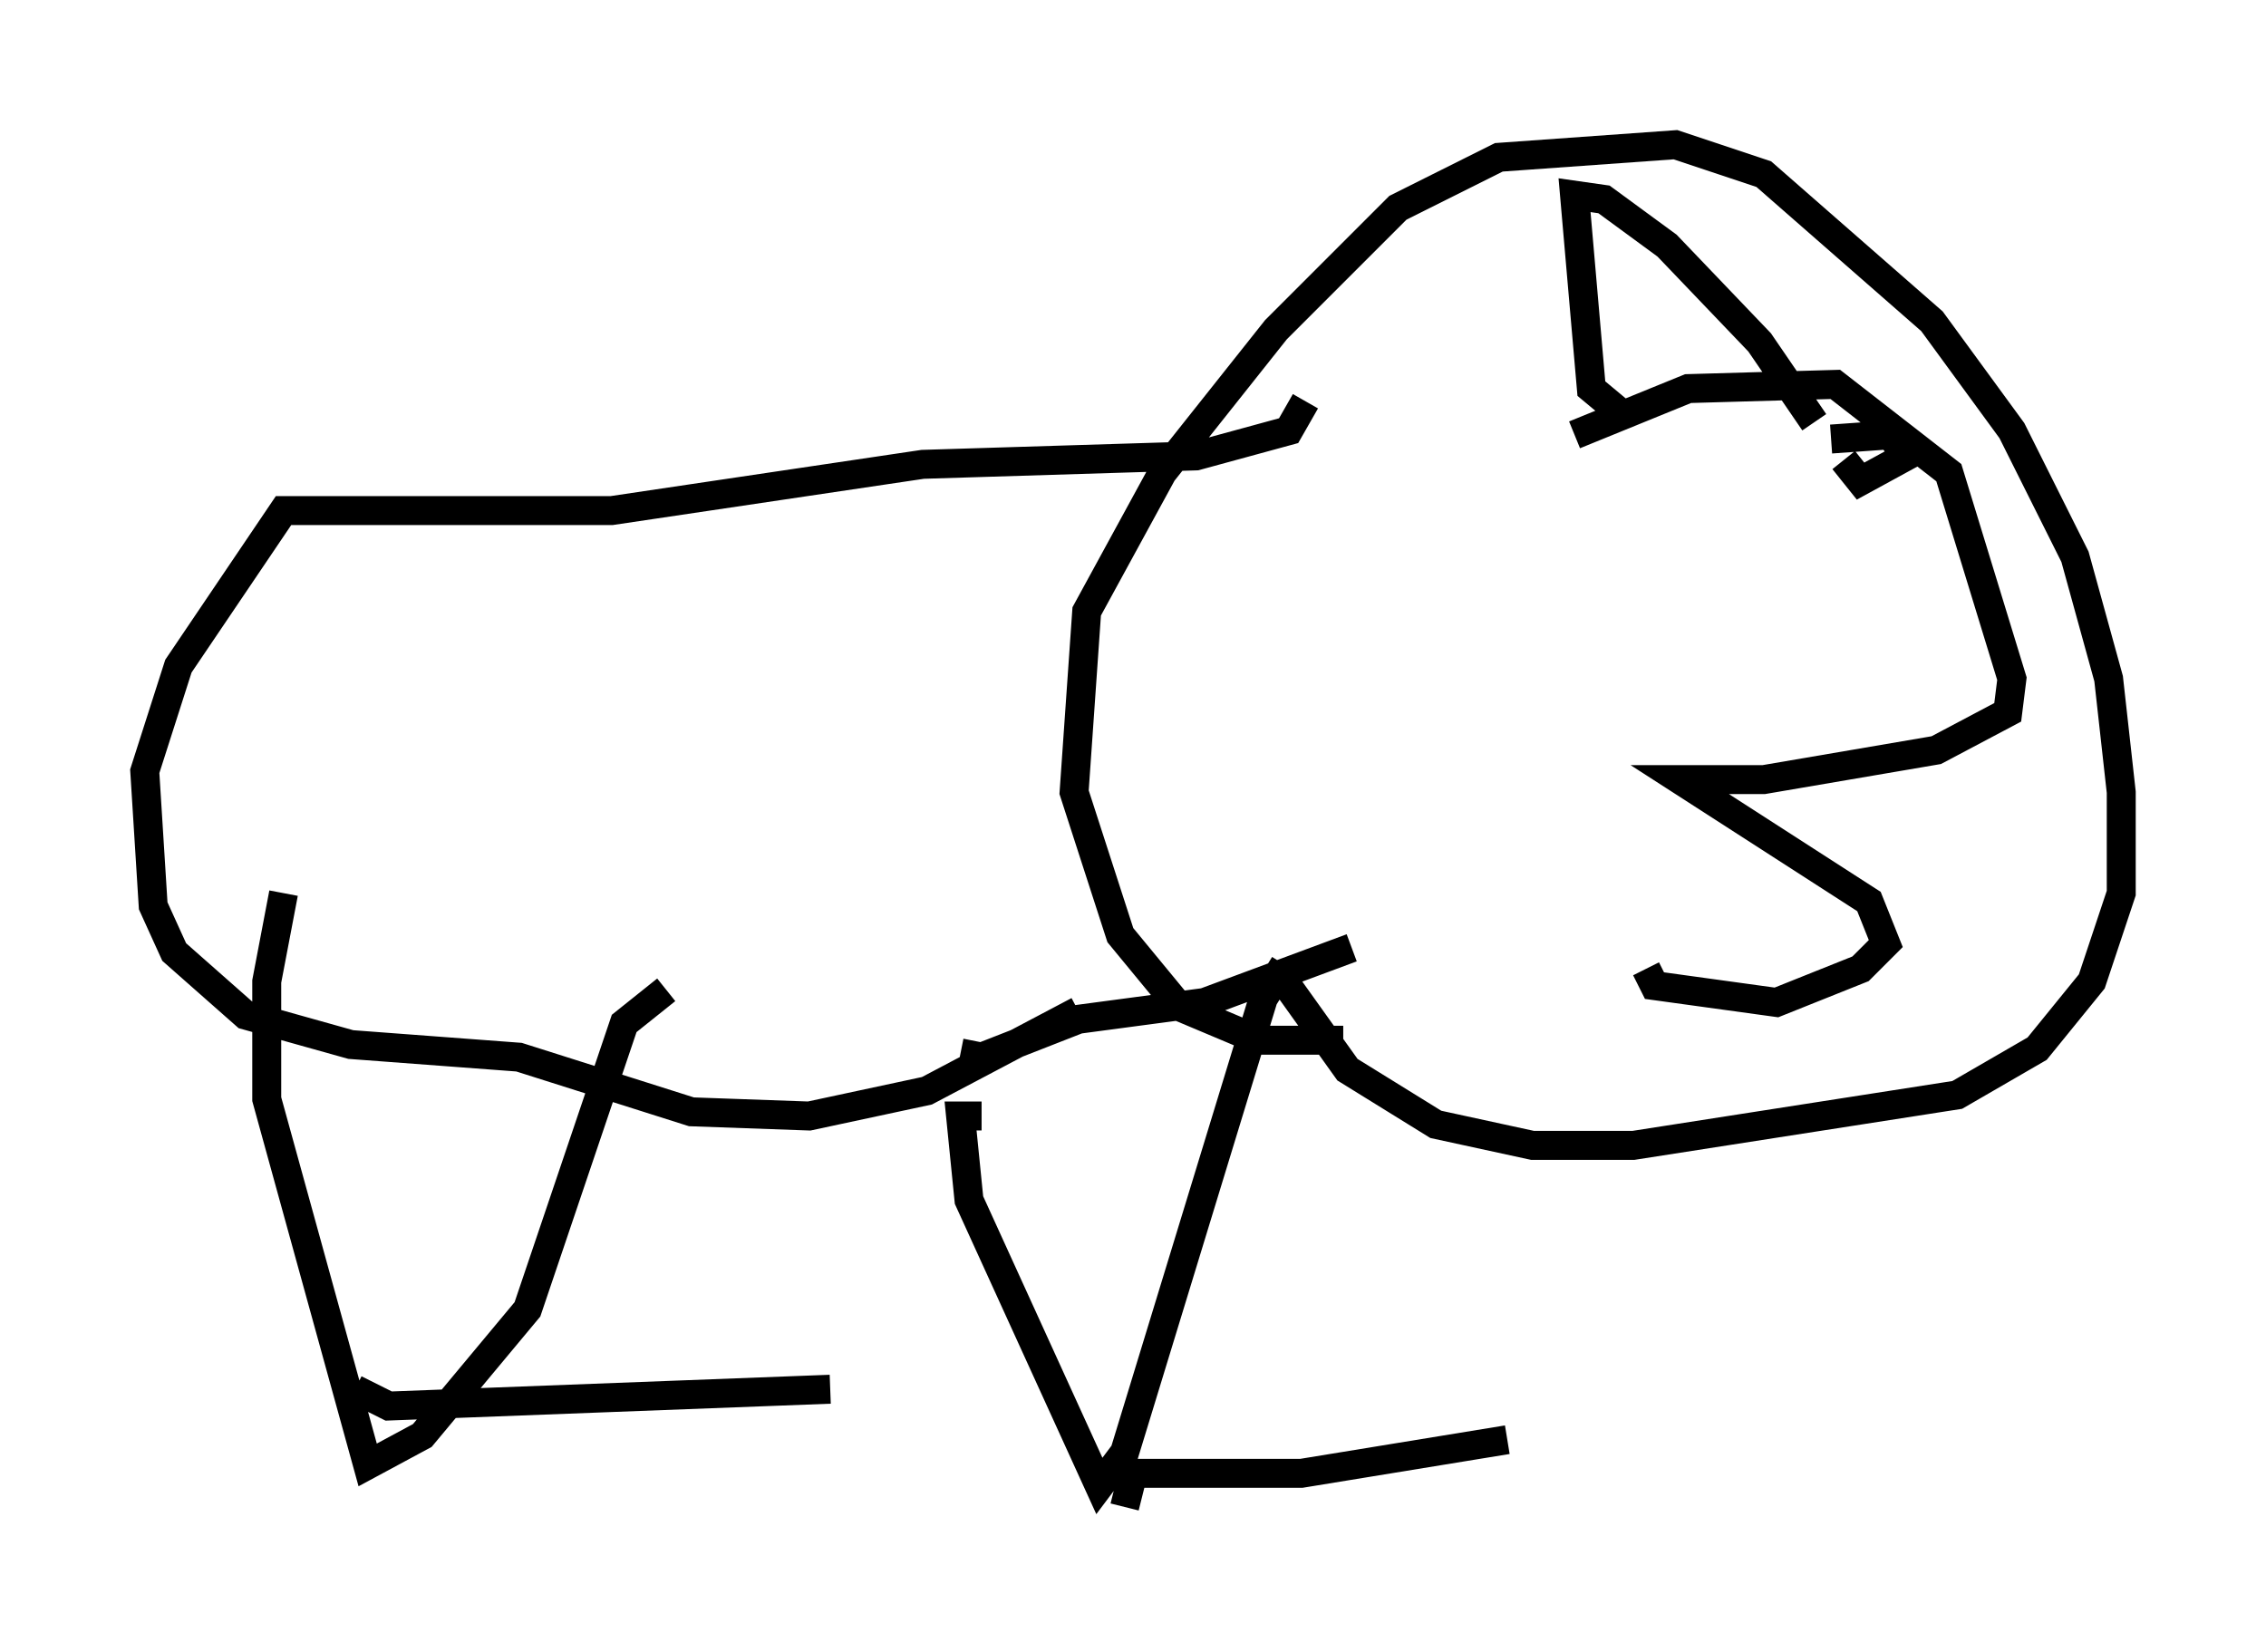 <?xml version="1.0" encoding="utf-8" ?>
<svg baseProfile="full" height="57.061" version="1.1" width="78.268" xmlns="http://www.w3.org/2000/svg" xmlns:ev="http://www.w3.org/2001/xml-events" xmlns:xlink="http://www.w3.org/1999/xlink"><defs /><rect fill="white" height="57.061" width="78.268" x="0" y="0" /><path d="M51.335, 34.195 m-4.939, 1.743 l-2.905, 0.0 -2.76, -1.162 l-2.034, -2.469 -1.598, -4.939 l0.436, -6.246 2.615, -4.793 l3.922, -4.939 4.212, -4.212 l3.486, -1.743 6.101, -0.436 l3.05, 1.017 5.81, 5.084 l2.76, 3.777 2.179, 4.358 l1.162, 4.212 0.436, 3.922 l0.0, 3.486 -1.017, 3.05 l-1.888, 2.324 -2.76, 1.598 l-11.184, 1.743 -3.486, 0.0 l-3.341, -0.726 -3.05, -1.888 l-2.179, -3.05 m10.022, -18.883 l3.922, -1.598 5.084, -0.145 l3.922, 3.05 2.179, 7.117 l-0.145, 1.162 -2.469, 1.307 l-5.955, 1.017 -2.905, 0.0 l6.536, 4.212 0.581, 1.453 l-0.872, 0.872 -2.905, 1.162 l-4.212, -0.581 -0.291, -0.581 m6.391, -18.302 l2.034, -0.145 0.581, 0.726 l-1.598, 0.872 -0.581, -0.726 m-7.844, -1.743 l-0.872, -0.726 -0.581, -6.682 l1.017, 0.145 2.179, 1.598 l3.196, 3.341 1.888, 2.76 m-17.575, -0.726 l-0.581, 1.017 -3.196, 0.872 l-9.441, 0.291 -10.749, 1.598 l-11.33, 0.0 -3.631, 5.374 l-1.162, 3.631 0.291, 4.648 l0.726, 1.598 2.469, 2.179 l3.631, 1.017 5.81, 0.436 l5.955, 1.888 4.067, 0.145 l4.067, -0.872 5.229, -2.76 m-3.341, 3.631 l-0.726, 0.0 0.291, 2.905 l4.503, 9.877 0.872, -1.162 l4.793, -15.687 0.726, -1.162 m-11.184, 3.05 l0.726, 0.145 3.341, -1.307 l4.358, -0.581 5.084, -1.888 m-7.844, 19.318 l0.291, -1.162 5.81, 0.0 l7.117, -1.162 m-42.268, -18.883 l-0.581, 3.05 0.0, 4.067 l3.486, 12.637 1.888, -1.017 l3.631, -4.358 3.341, -9.877 l1.453, -1.162 m-10.749, 13.799 l1.162, 0.581 15.251, -0.581 " fill="none" stroke="black" stroke-width="1" /></svg>